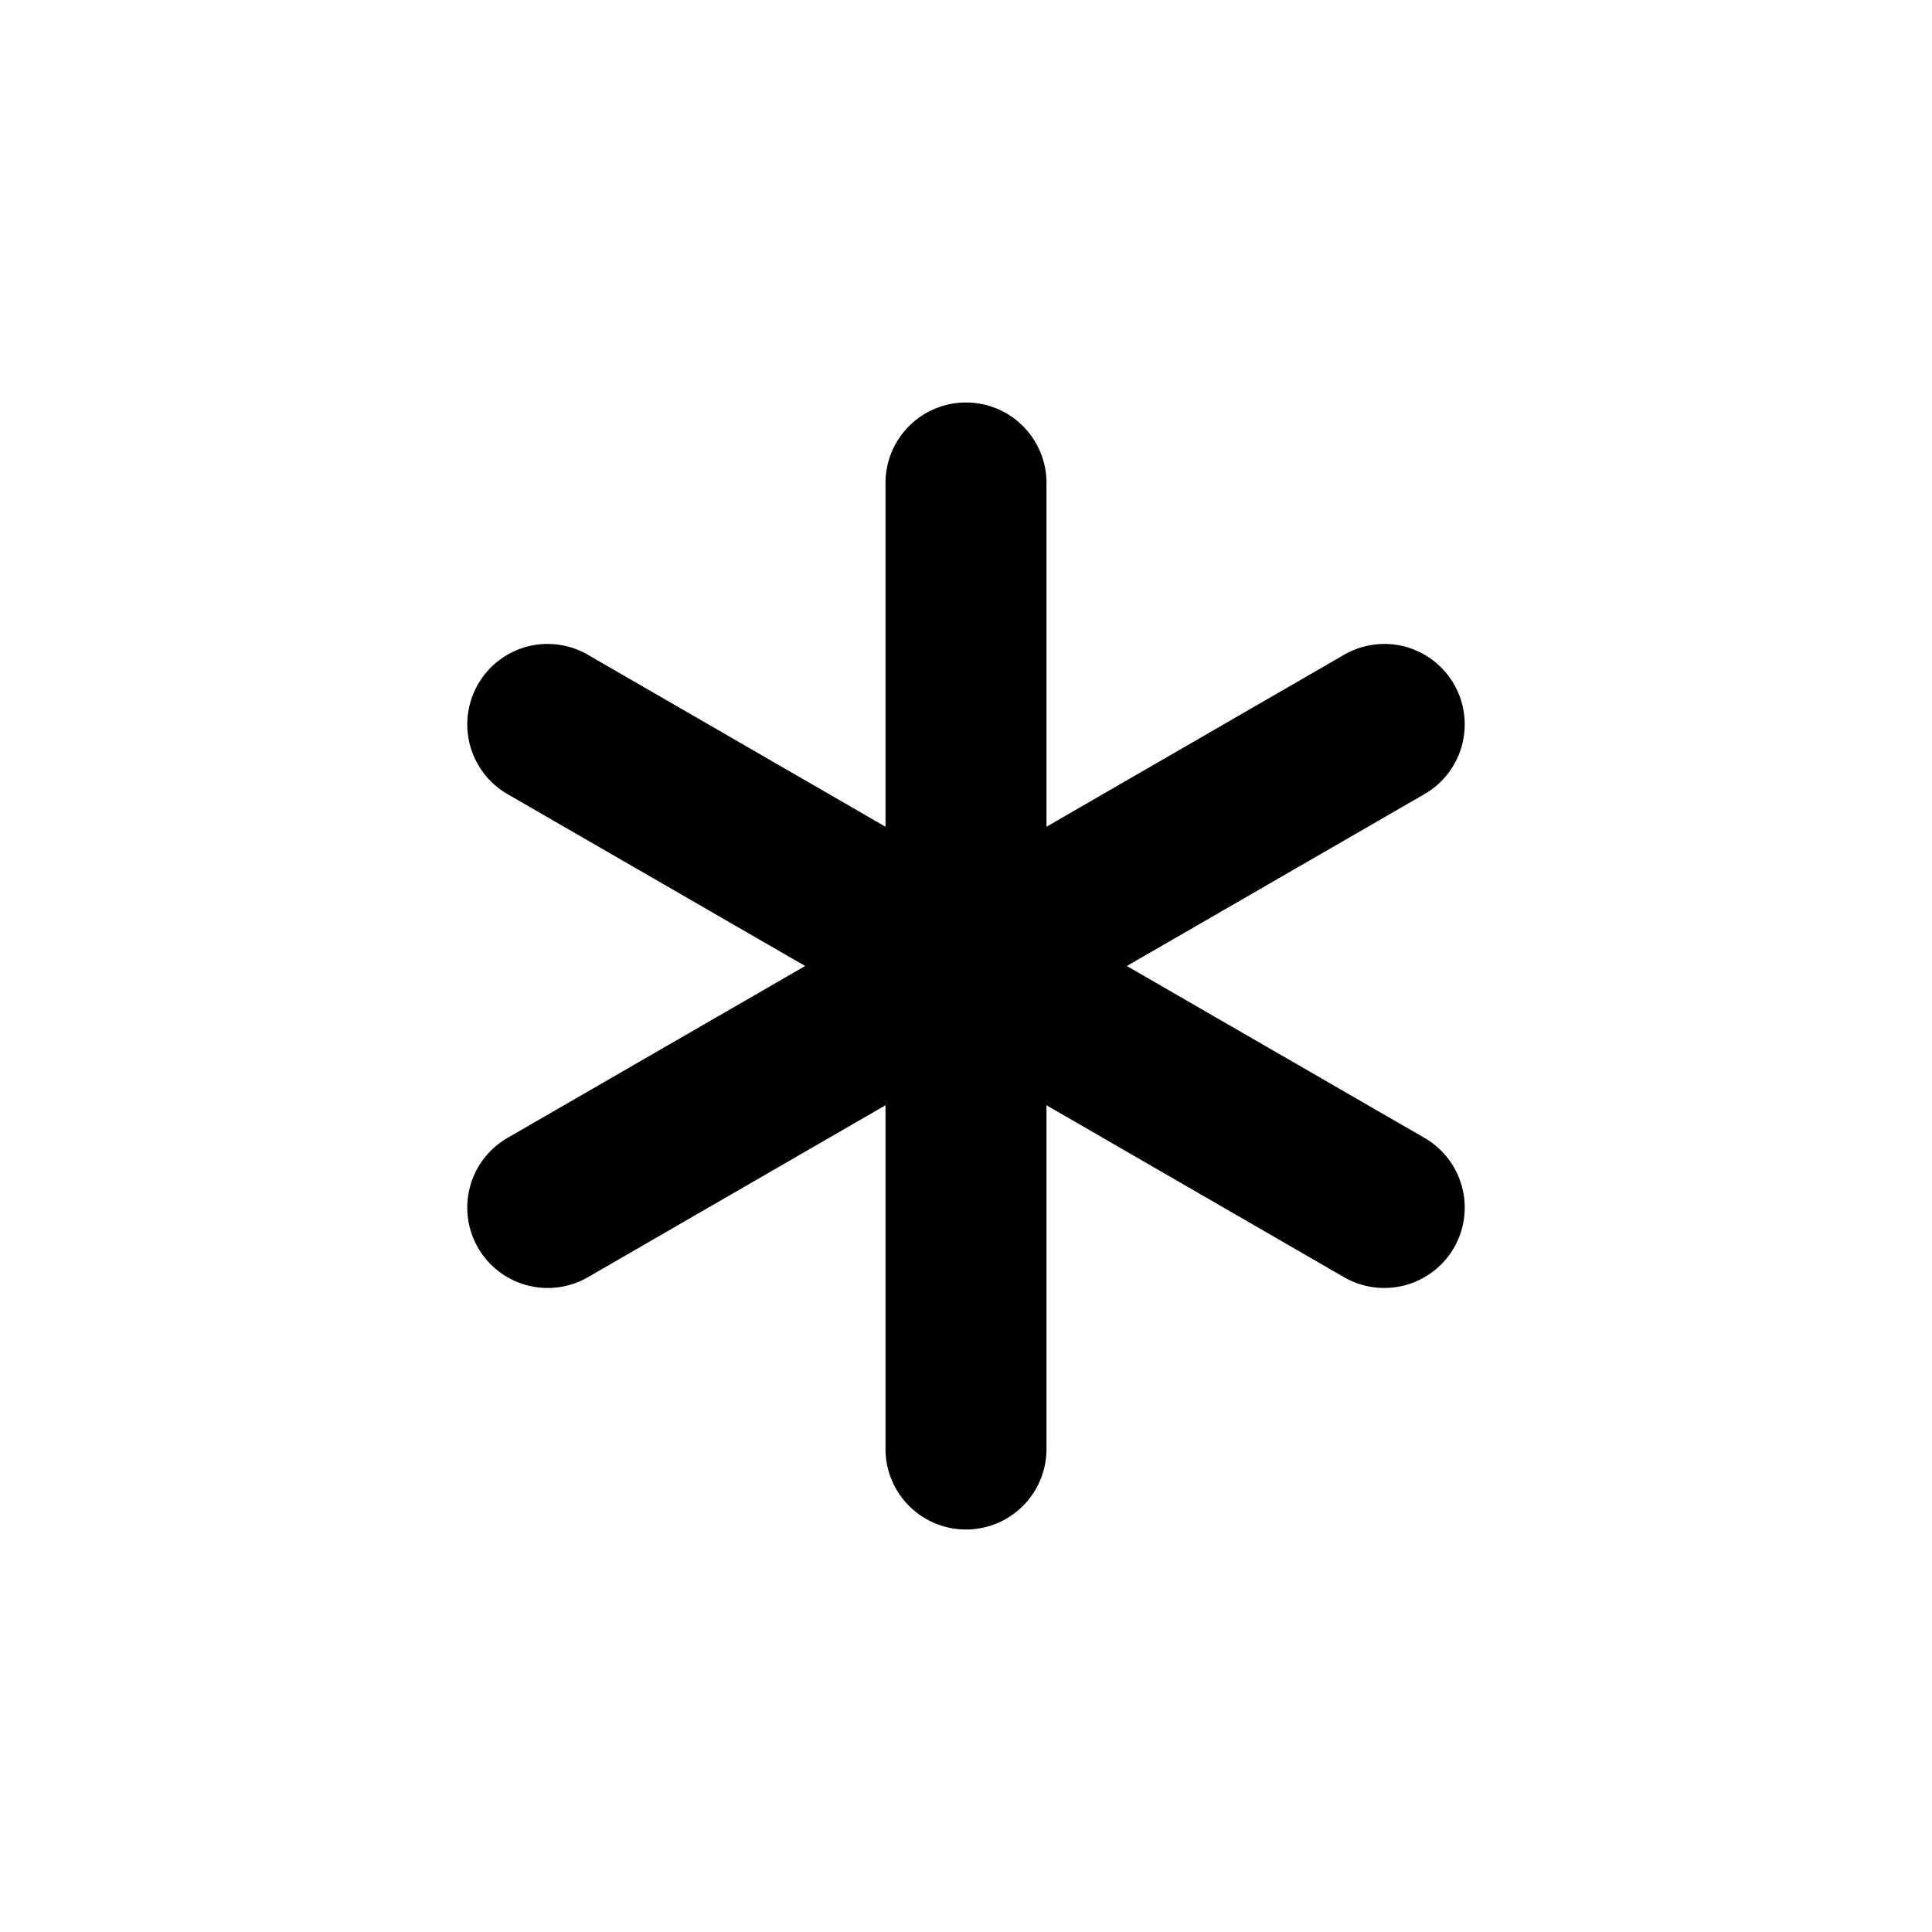 <?xml version="1.0" encoding="UTF-8" standalone="no"?>
<svg
   width="24"
   height="24"
   viewBox="0 0 24 24"
   fill="none"
   stroke="currentColor"
   stroke-width="2"
   stroke-linecap="round"
   stroke-linejoin="round"
   version="1.1"
   id="svg3"
   xmlns="http://www.w3.org/2000/svg"
   xmlns:svg="http://www.w3.org/2000/svg">
  <defs
     id="defs3" />
  <path
     id="path1"
     style="color:#000000;fill:#000000;-inkscape-stroke:none"
     d="M 12 5 A 1 1 0 0 0 11 6 L 11 10.27 L 7.305 8.135 A 1 1 0 0 0 6.545 8.033 A 1 1 0 0 0 5.938 8.5 A 1 1 0 0 0 6.305 9.865 L 10.002 12 L 6.305 14.135 A 1 1 0 0 0 5.938 15.5 A 1 1 0 0 0 7.305 15.865 L 11 13.73 L 11 18 A 1 1 0 0 0 12 19 A 1 1 0 0 0 13 18 L 13 13.73 L 16.695 15.865 A 1 1 0 0 0 18.062 15.5 A 1 1 0 0 0 17.695 14.135 L 13.998 12 L 17.695 9.865 A 1 1 0 0 0 18.062 8.5 A 1 1 0 0 0 17.455 8.033 A 1 1 0 0 0 16.695 8.135 L 13 10.27 L 13 6 A 1 1 0 0 0 12 5 z "
     stroke-width="0" />
</svg>
